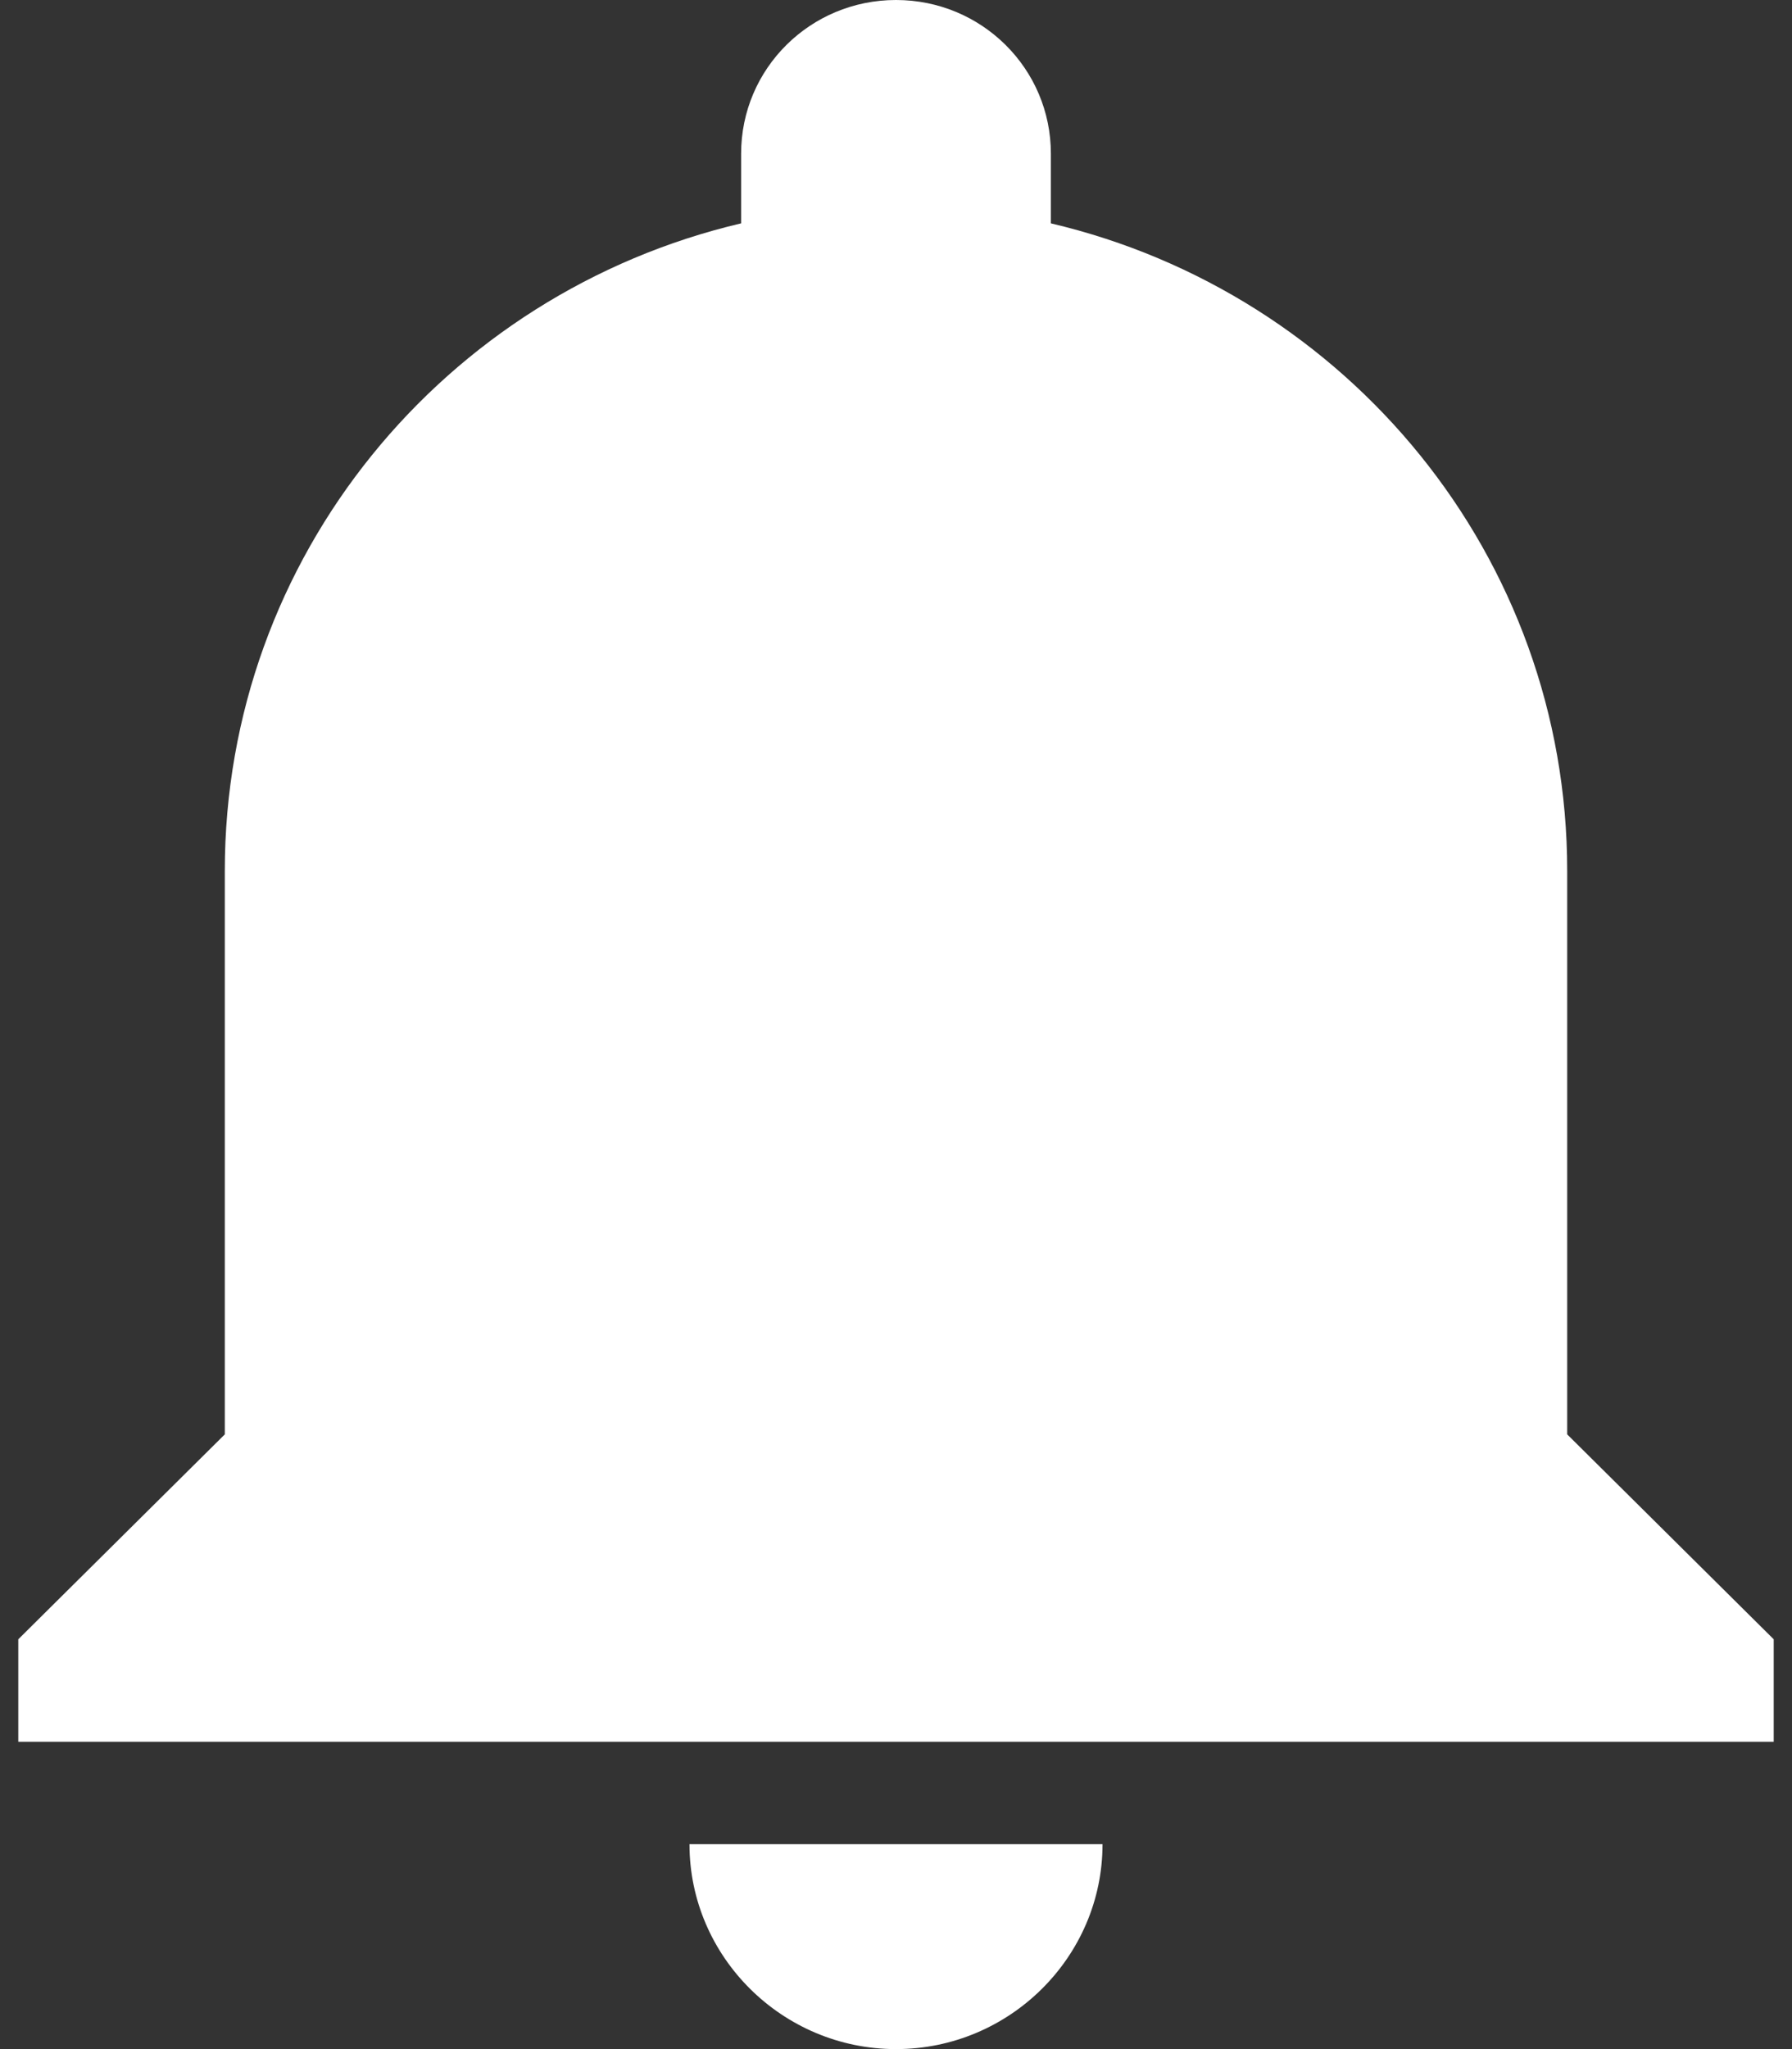 <?xml version="1.0" encoding="UTF-8" standalone="no"?>
<svg width="49px" height="56px" viewBox="0 0 49 56" version="1.1" xmlns="http://www.w3.org/2000/svg" xmlns:xlink="http://www.w3.org/1999/xlink" xmlns:sketch="http://www.bohemiancoding.com/sketch/ns">
    <rect x="0" y="0" width="49" height="56" fill="#333333" stroke="none"/>
    <!-- Generator: Sketch 3.2.2 (9983) - http://www.bohemiancoding.com/sketch -->
    <title>reminder</title>
    <desc>Created with Sketch.</desc>
    <defs></defs>
    <g id="Page-1" stroke="none" stroke-width="1" fill="none" fill-rule="evenodd" sketch:type="MSPage">
        <g id="states" sketch:type="MSArtboardGroup" transform="translate(-545, -955)" fill="#FFFFFF">
            <path d="M569.5,1011 C572.606,1011 575.147,1008.48 575.147,1005.4 L563.853,1005.4 C563.853,1008.48 566.394,1011 569.5,1011 L569.5,1011 Z M587.853,994.2 L587.853,978.8 C587.853,970.204 581.839,963.008 573.735,961.104 L573.735,959.2 C573.735,956.876 571.844,955 569.5,955 C567.156,955 565.265,956.876 565.265,959.2 L565.265,961.104 C557.161,963.008 551.147,970.204 551.147,978.8 L551.147,994.2 L545.5,999.8 L545.5,1002.6 L593.5,1002.6 L593.5,999.8 L587.853,994.2 L587.853,994.2 Z" id="reminder" sketch:type="MSShapeGroup"></path>
        </g>
    </g>
</svg>